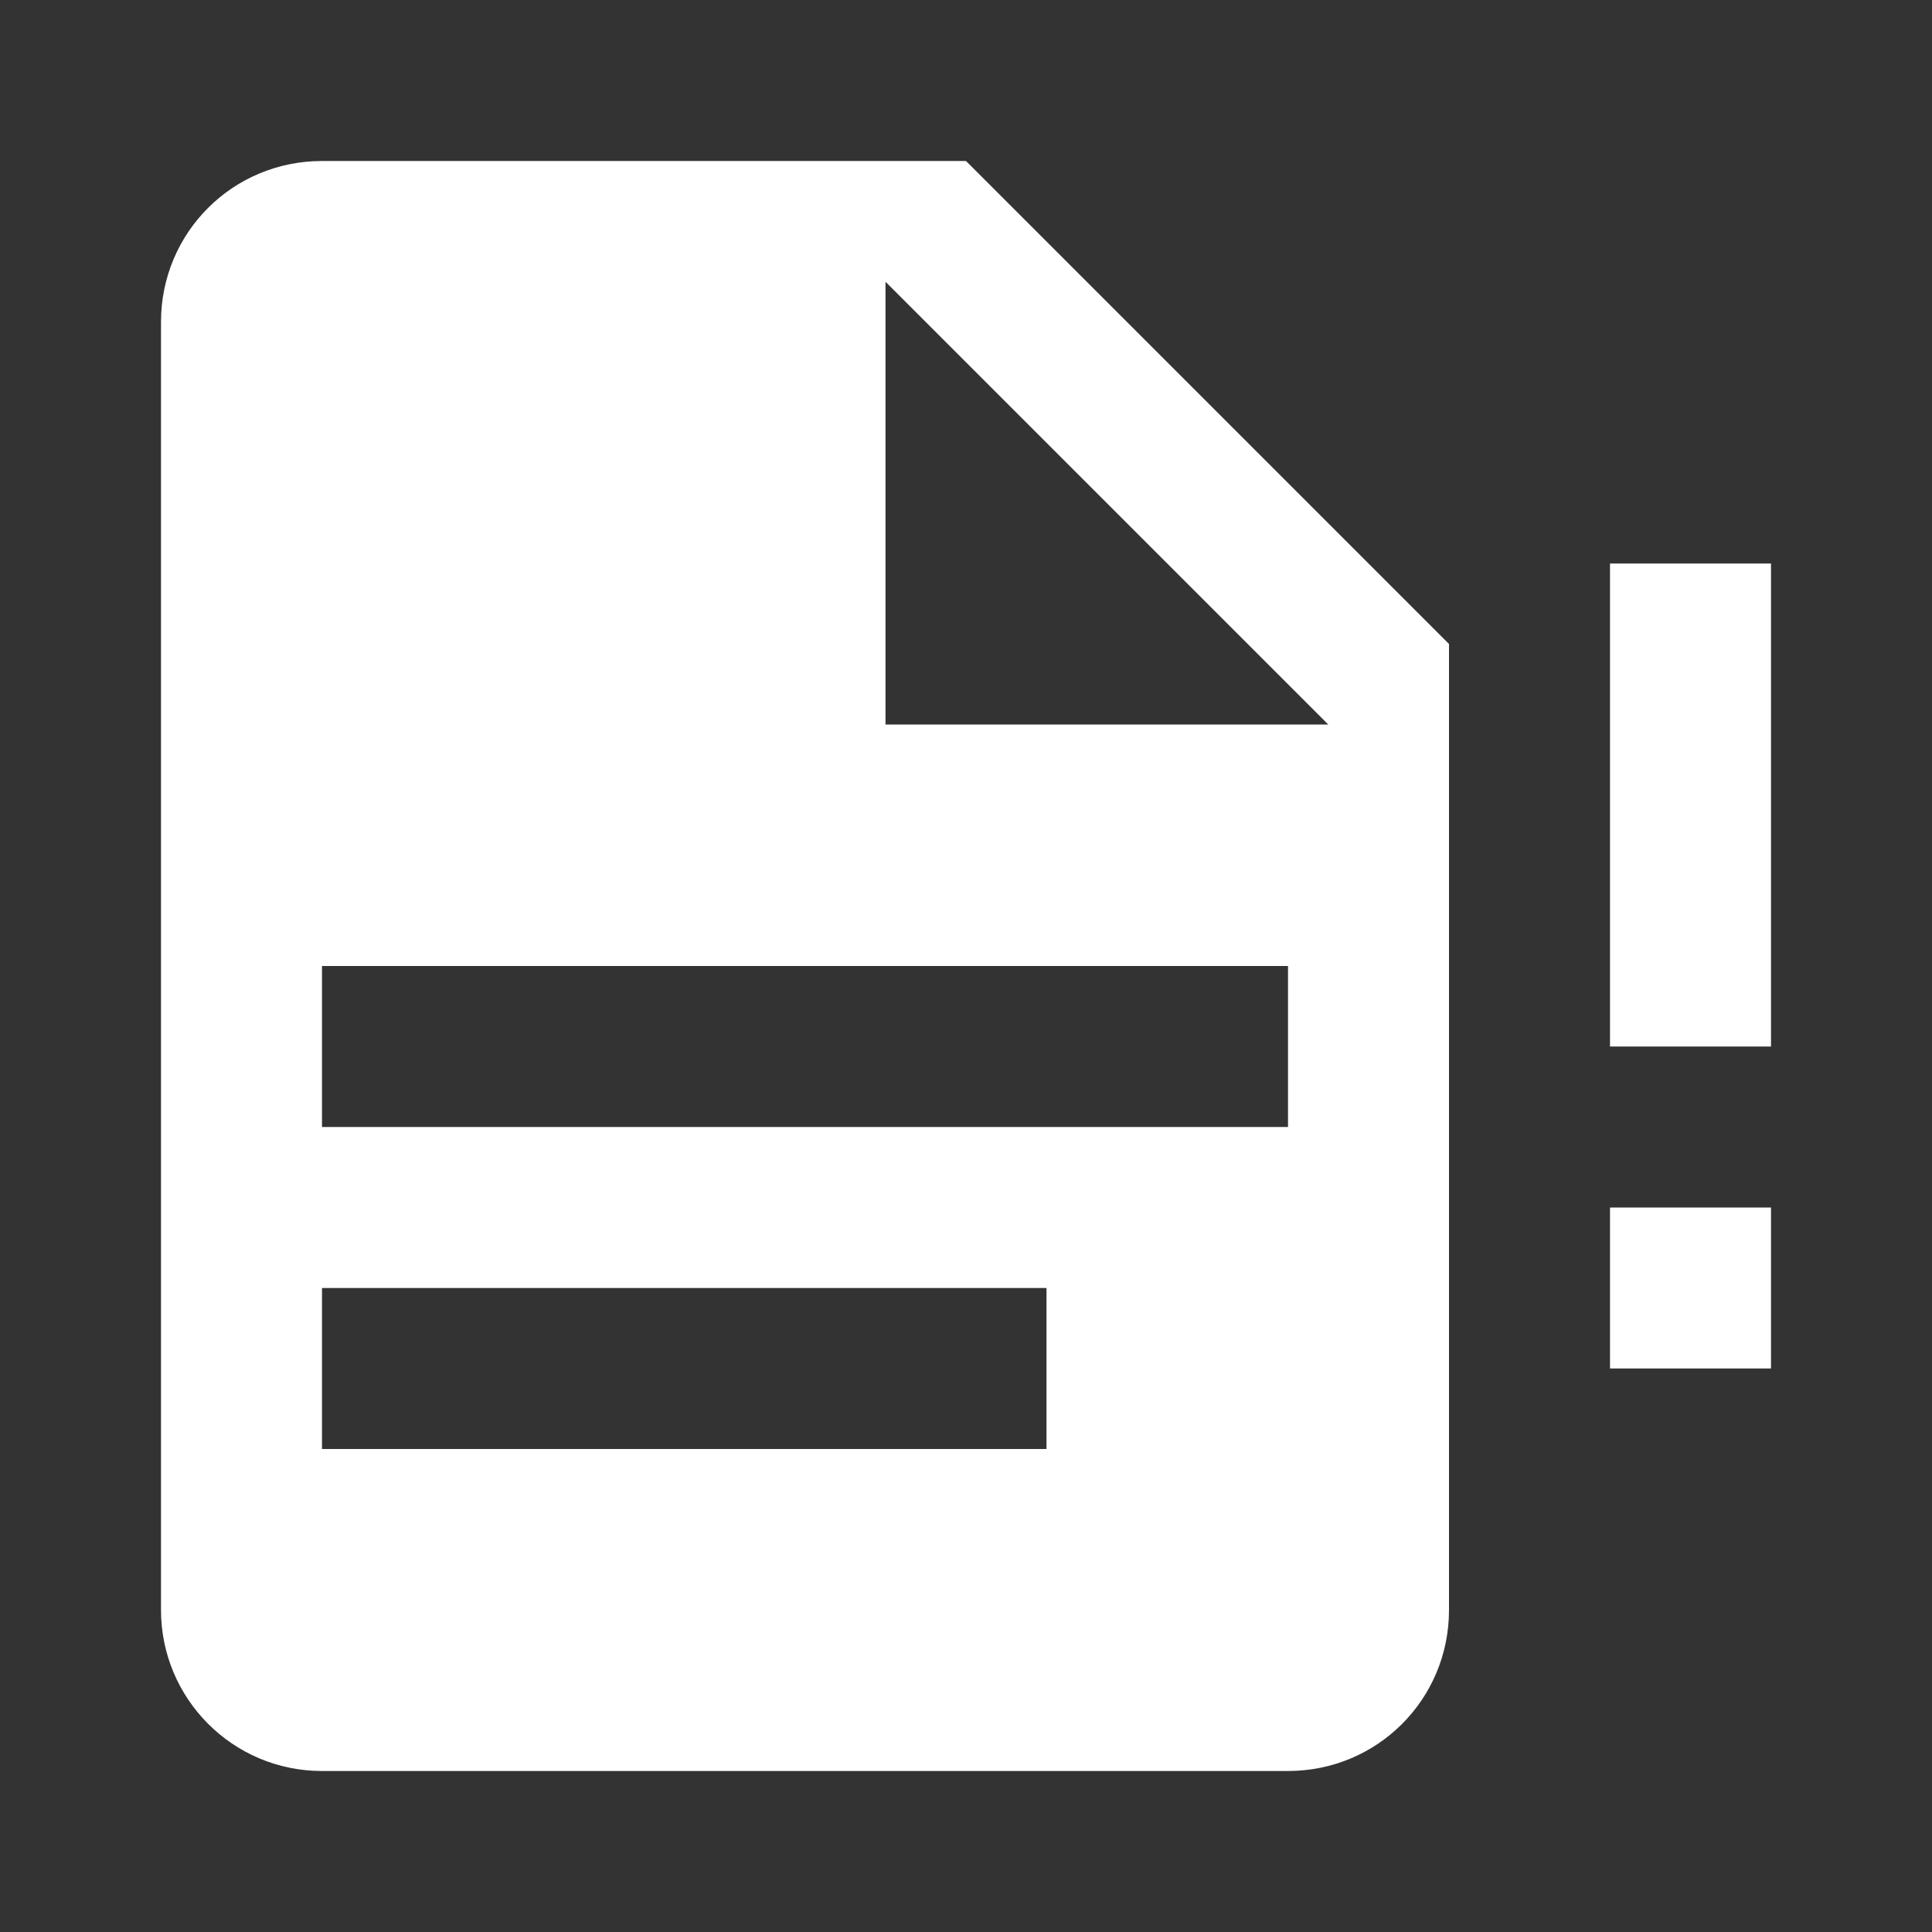 <svg xmlns="http://www.w3.org/2000/svg" fill="white" id="mdi-file-document-alert" viewBox="0 0 24 24"><rect x="0" y="0" width="24" height="24" fill="#333333" stroke="none"/><path d="M20 17H22V15H20V17M20 7V13H22V7H20M11 9H16.5L11 3.5V9M4 2H12L18 8V20C18 21.11 17.11 22 16 22H4C2.89 22 2 21.1 2 20V4C2 2.89 2.89 2 4 2M13 18V16H4V18H13M16 14V12H4V14H16Z" /></svg>
